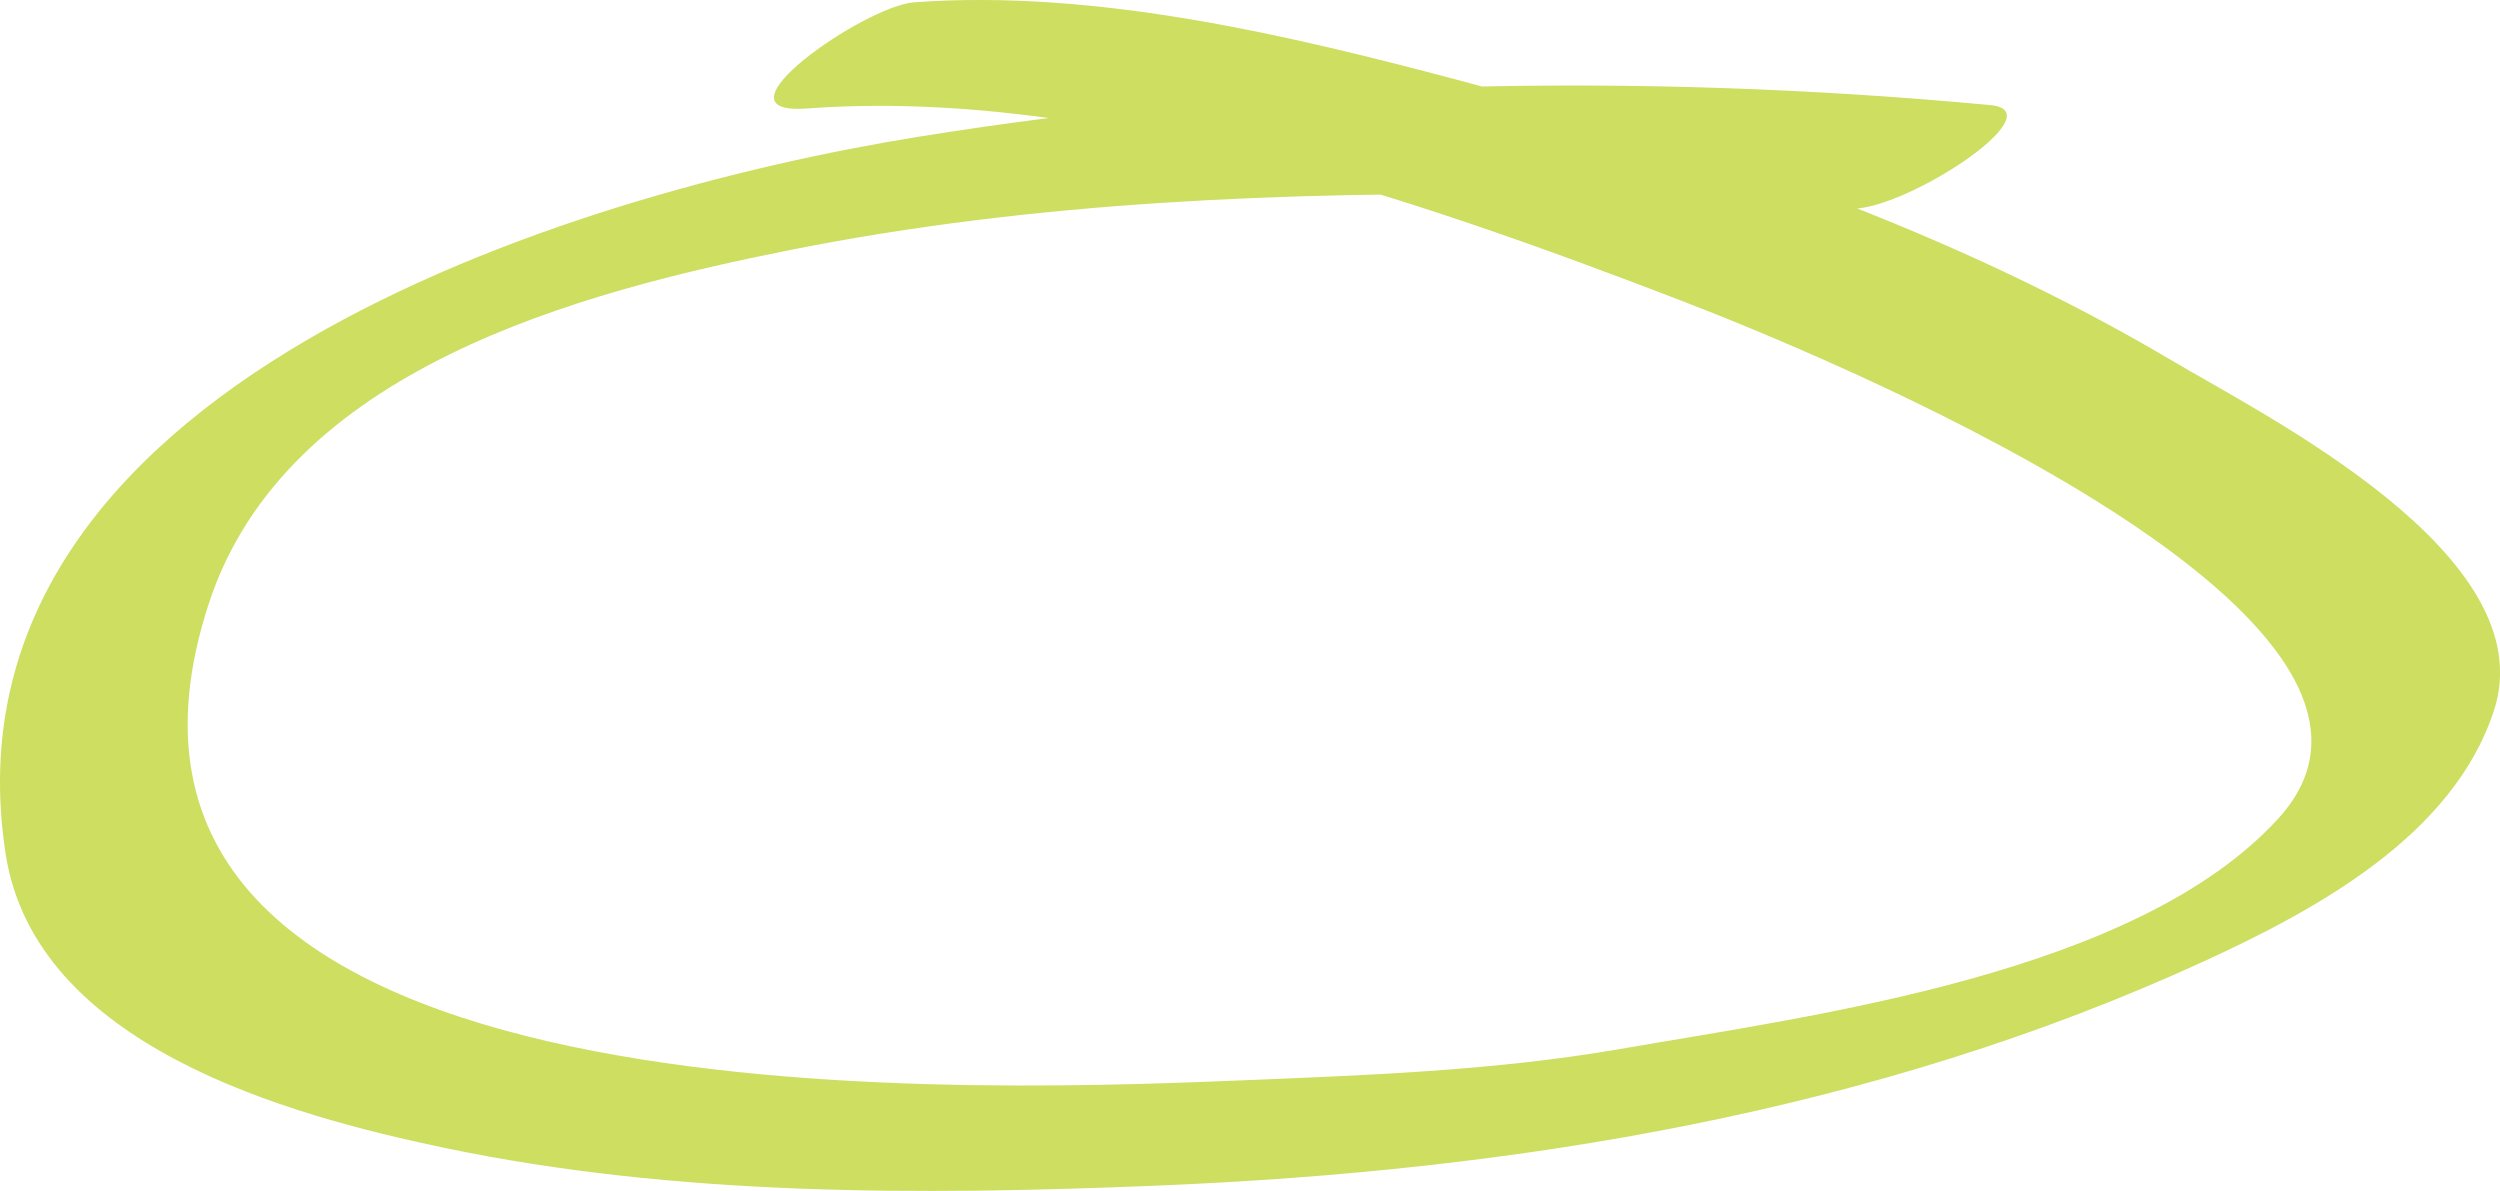 <?xml version="1.0" encoding="utf-8"?>
<!-- Generator: Adobe Illustrator 15.0.2, SVG Export Plug-In . SVG Version: 6.00 Build 0)  -->
<!DOCTYPE svg PUBLIC "-//W3C//DTD SVG 1.1//EN" "http://www.w3.org/Graphics/SVG/1.1/DTD/svg11.dtd">
<svg version="1.1" id="Layer_1" xmlns="http://www.w3.org/2000/svg" xmlns:xlink="http://www.w3.org/1999/xlink" x="0px" y="0px"
	 width="75.836px" height="36.126px" viewBox="0 0 75.836 36.126" enable-background="new 0 0 75.836 36.126" xml:space="preserve">
<g>
	<g>
		<path fill="#CDDE61" d="M60.374,3.188C49.602,2.179,38.525,2.429,27.847,4.151C17.372,5.841-2.02,11.724,0.171,25.902
			c0.899,5.819,8.551,7.922,13.323,8.92c7.03,1.47,14.438,1.436,21.581,1.144c10.871-0.444,21.806-2.225,31.768-6.8
			c3.407-1.564,7.567-3.808,8.809-7.61c1.538-4.708-6.892-8.913-9.783-10.627C59.267,7.017,51.806,4.449,44.423,2.48
			c-5.281-1.408-11.185-2.817-16.701-2.409c-1.485,0.11-6.312,3.447-3.242,3.22c8.714-0.646,18.53,2.757,26.514,5.827
			c3.746,1.44,23.762,9.507,18.127,15.7c-4.287,4.713-14.015,5.97-19.97,7.002c-3.812,0.661-7.749,0.8-11.604,0.957
			c-9.036,0.37-36.38,1.283-31.21-14.478c2.332-7.107,11.228-9.439,17.67-10.723c7.39-1.472,15.01-1.758,22.526-1.678
			c3.179,0.034,6.378,0.132,9.545,0.429C57.647,6.474,62.422,3.379,60.374,3.188L60.374,3.188z"/>
	</g>
</g>
</svg>
